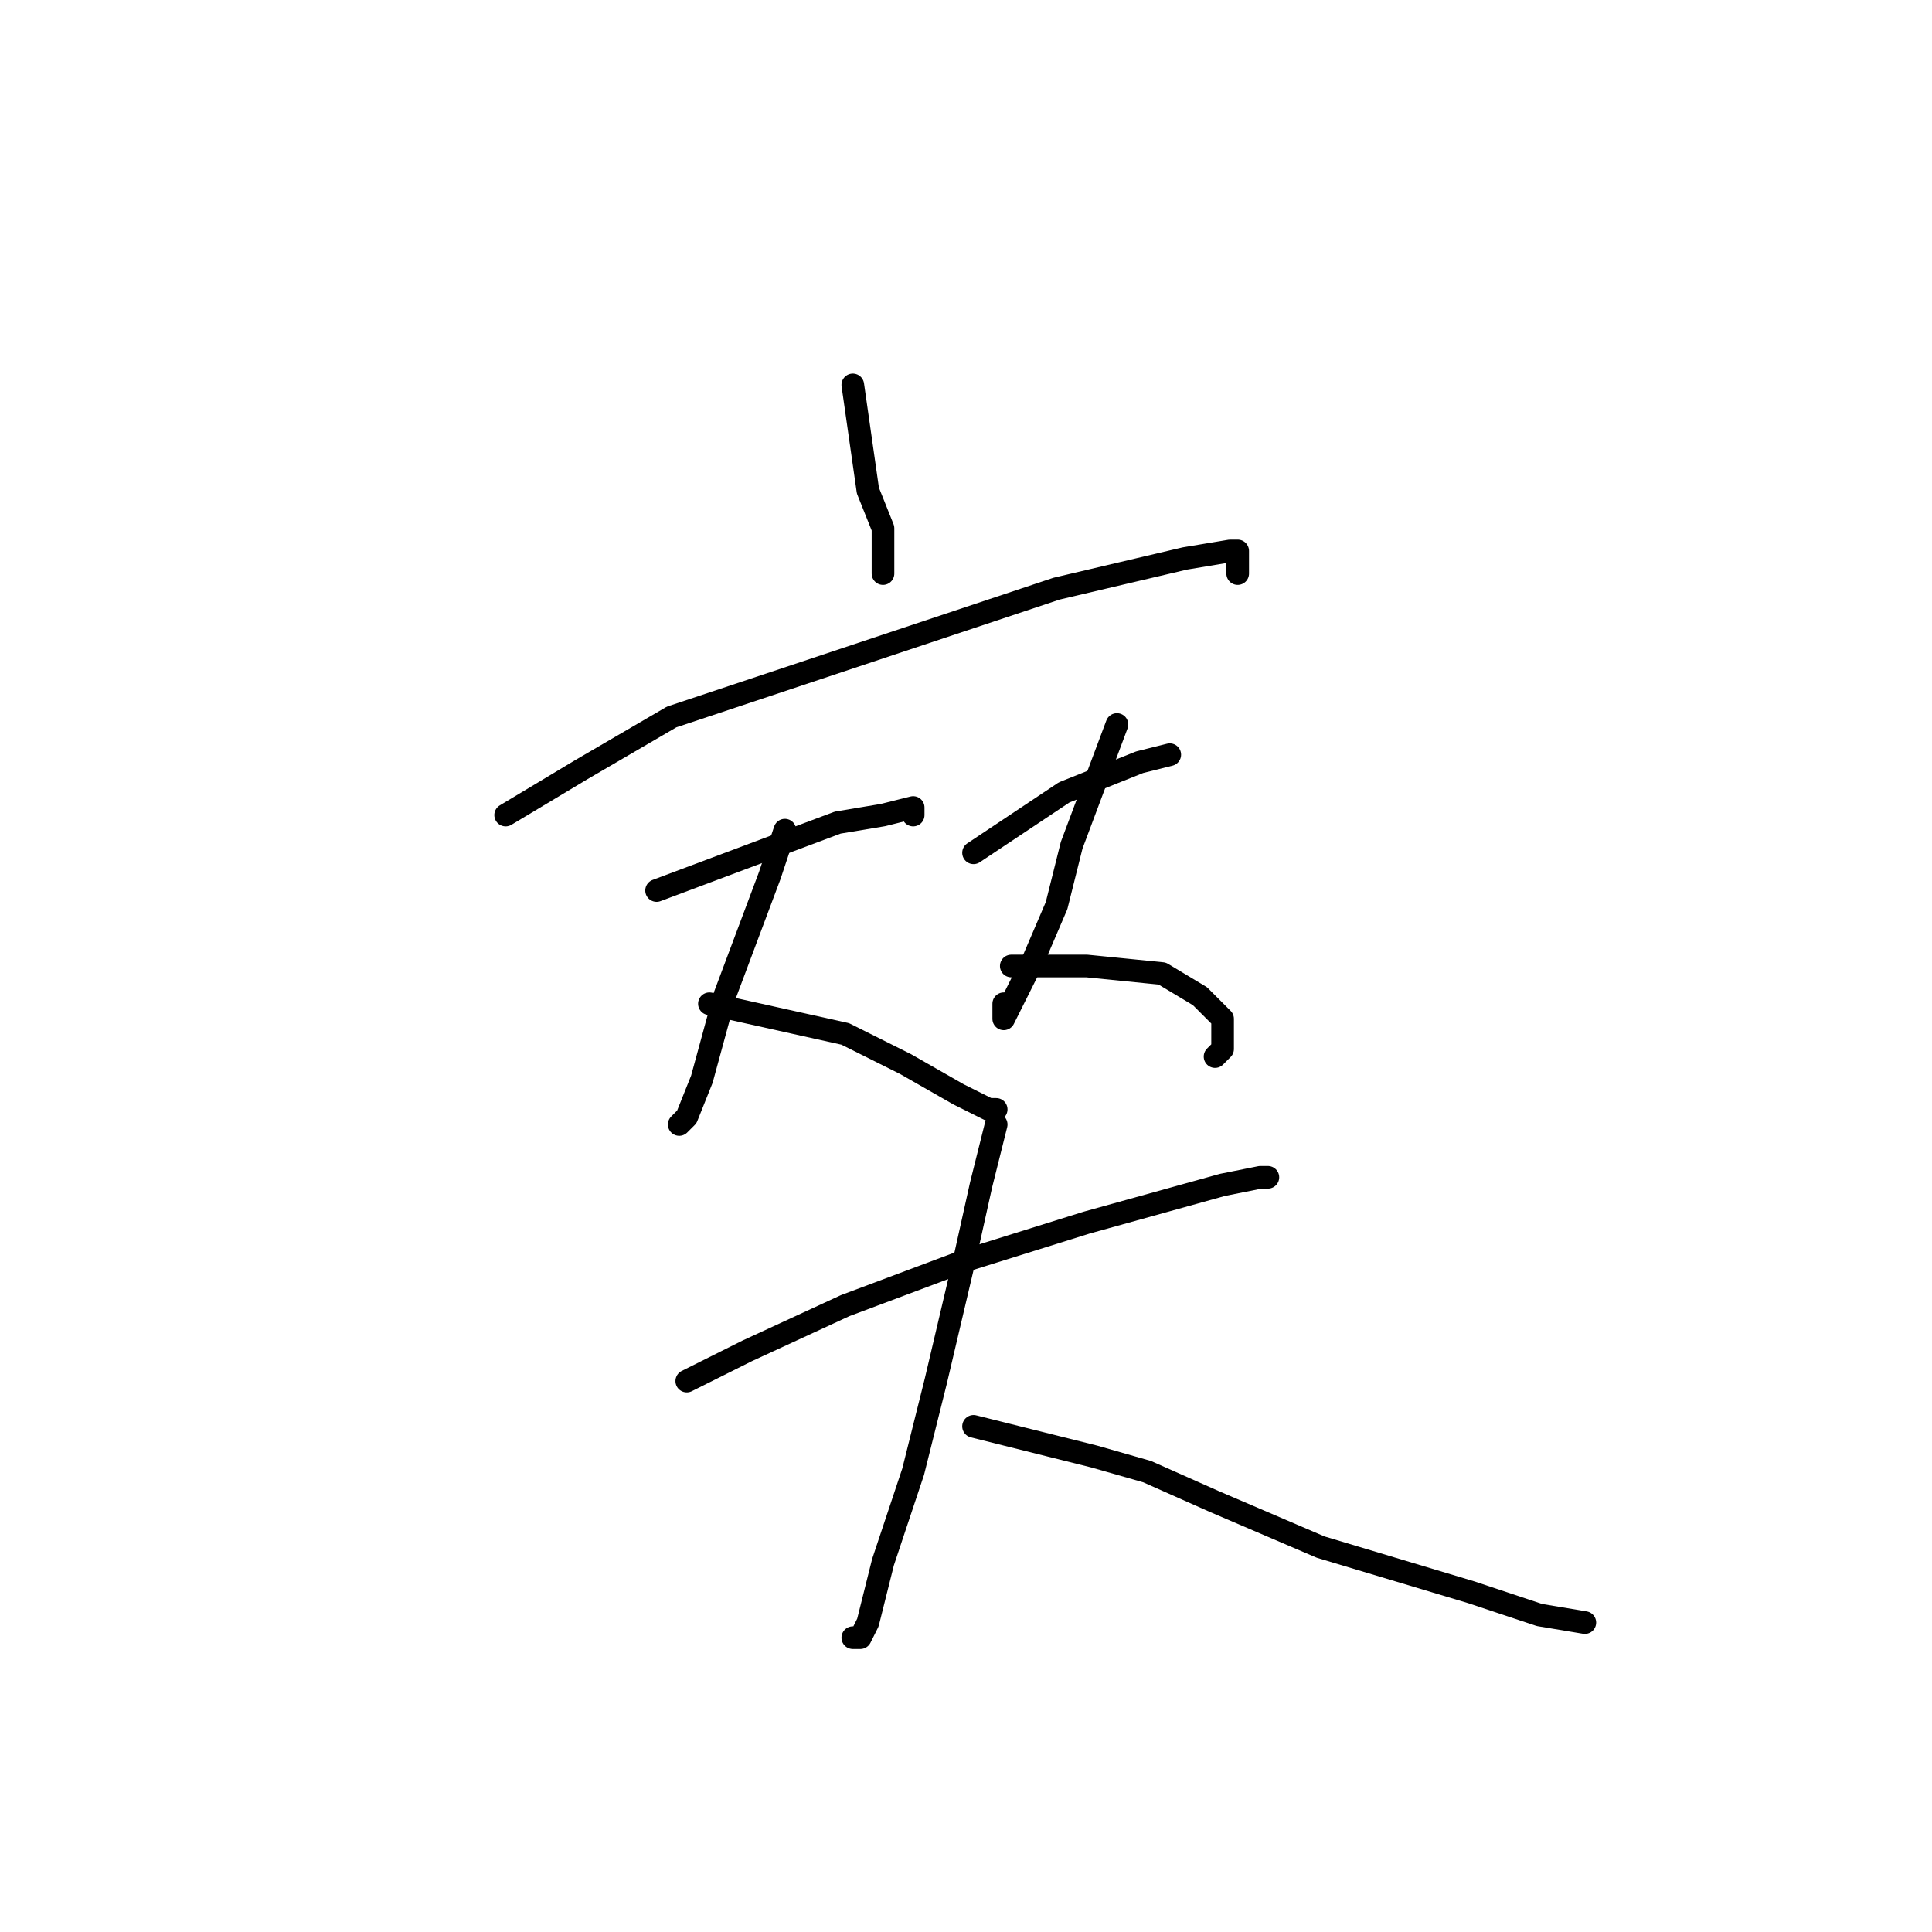 <?xml version="1.0" standalone="no"?>
    <svg width="256" height="256" xmlns="http://www.w3.org/2000/svg" version="1.1">
    <polyline stroke="black" stroke-width="3" stroke-linecap="round" fill="transparent" stroke-linejoin="round" points="113 51 114 58 115 65 117 70 117 75 117 76 117 76 " />
        <polyline stroke="black" stroke-width="3" stroke-linecap="round" fill="transparent" stroke-linejoin="round" points="67 108 72 105 77 102 89 95 107 89 125 83 140 78 157 74 163 73 164 73 164 74 164 75 164 76 164 76 " />
        <polyline stroke="black" stroke-width="3" stroke-linecap="round" fill="transparent" stroke-linejoin="round" points="87 118 95 115 103 112 111 109 117 108 121 107 121 108 121 108 " />
        <polyline stroke="black" stroke-width="3" stroke-linecap="round" fill="transparent" stroke-linejoin="round" points="104 110 103 113 102 116 99 124 96 132 93 143 91 148 90 149 90 149 90 149 " />
        <polyline stroke="black" stroke-width="3" stroke-linecap="round" fill="transparent" stroke-linejoin="round" points="94 133 103 135 112 137 120 141 127 145 131 147 132 147 132 147 " />
        <polyline stroke="black" stroke-width="3" stroke-linecap="round" fill="transparent" stroke-linejoin="round" points="129 113 135 109 141 105 151 101 155 100 155 100 " />
        <polyline stroke="black" stroke-width="3" stroke-linecap="round" fill="transparent" stroke-linejoin="round" points="148 96 145 104 142 112 140 120 137 127 134 133 133 135 133 133 133 133 " />
        <polyline stroke="black" stroke-width="3" stroke-linecap="round" fill="transparent" stroke-linejoin="round" points="134 128 139 128 144 128 154 129 159 132 162 135 162 139 161 140 161 140 " />
        <polyline stroke="black" stroke-width="3" stroke-linecap="round" fill="transparent" stroke-linejoin="round" points="91 183 95 181 99 179 112 173 128 167 144 162 162 157 167 156 168 156 167 156 167 156 " />
        <polyline stroke="black" stroke-width="3" stroke-linecap="round" fill="transparent" stroke-linejoin="round" points="132 149 131 153 130 157 128 166 124 183 121 195 117 207 115 215 114 217 113 217 113 217 " />
        <polyline stroke="black" stroke-width="3" stroke-linecap="round" fill="transparent" stroke-linejoin="round" points="129 189 137 191 145 193 152 195 161 199 175 205 185 208 195 211 204 214 210 215 210 215 " />
        </svg>